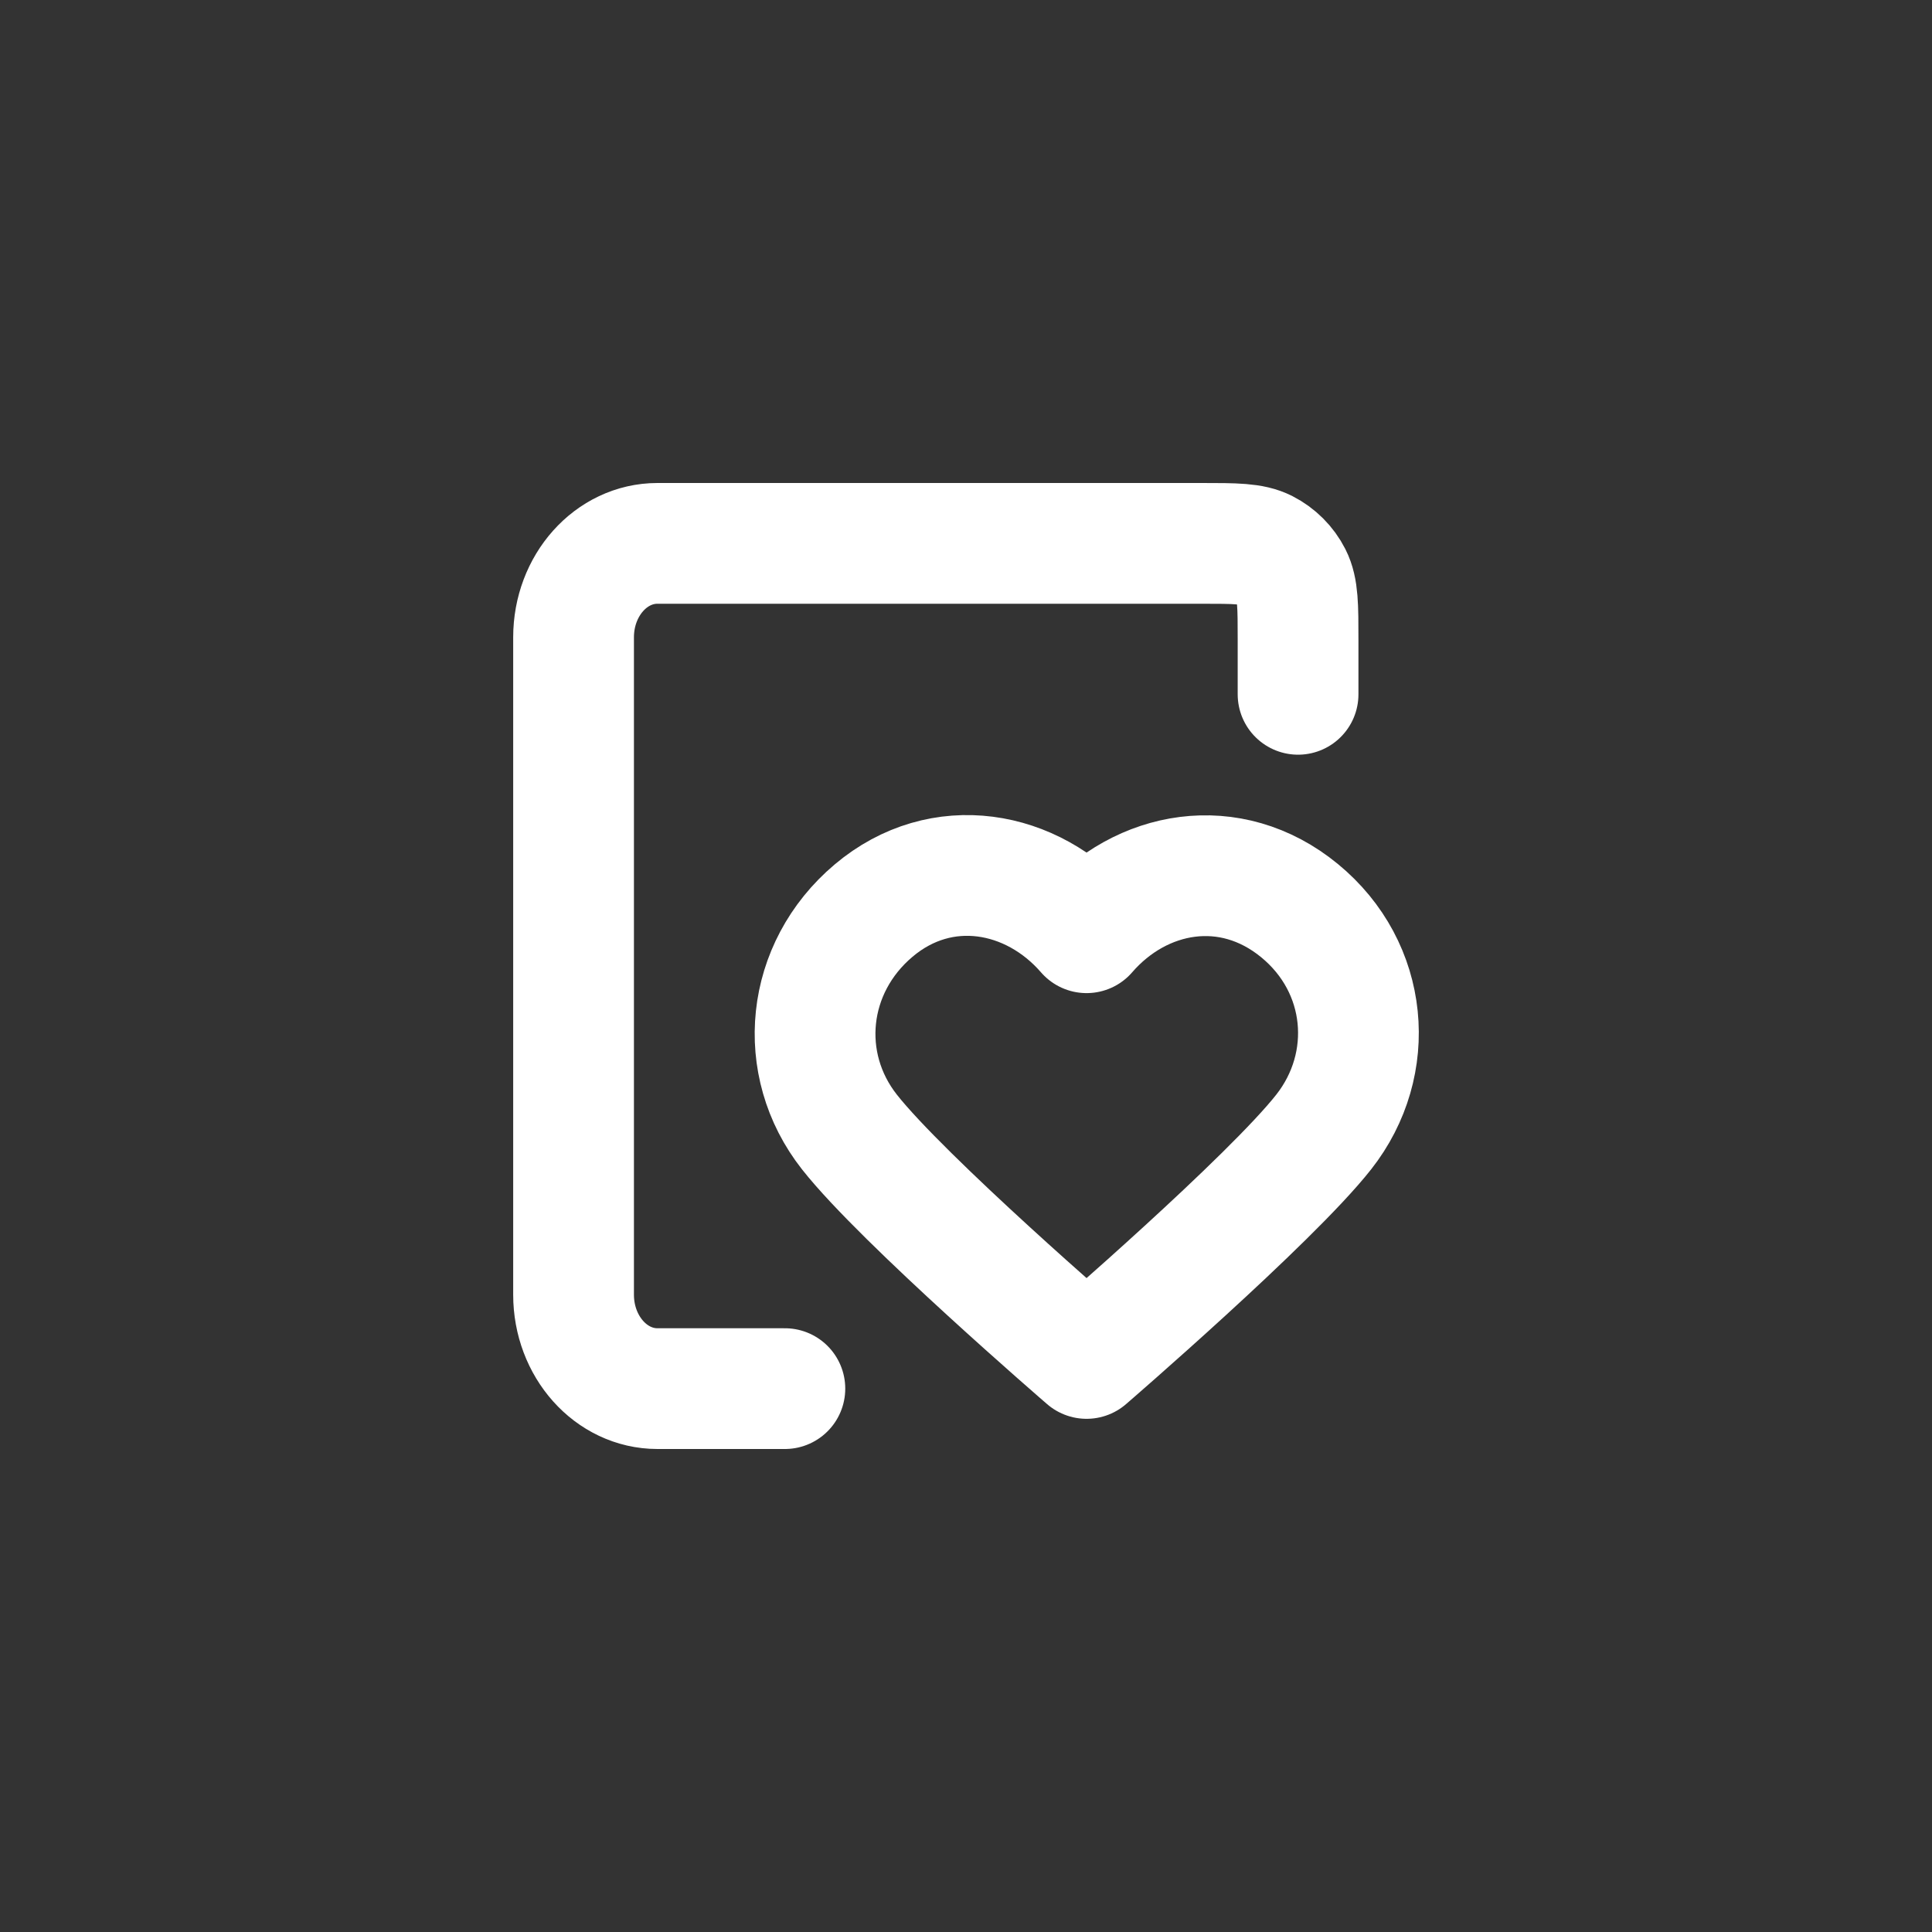 <svg width="64" height="64" viewBox="0 0 64 64" fill="none" xmlns="http://www.w3.org/2000/svg">
<rect x="0" y="0" width="64" height="64" fill="#333333" stroke="none"/>
<path d="M43 23V21.199C43 20.079 43 19.52 42.782 19.092C42.59 18.716 42.284 18.41 41.908 18.218C41.48 18 40.92 18 39.8 18H21.778C20.244 18 19 19.393 19 21.111V42.889C19 44.607 20.244 46 21.778 46H26M35.994 30.898C34.194 28.821 31.194 28.262 28.939 30.165C26.685 32.067 26.367 35.248 28.138 37.498C29.908 39.748 35.994 45 35.994 45C35.994 45 42.079 39.748 43.85 37.498C45.62 35.248 45.342 32.047 43.048 30.165C40.755 28.282 37.793 28.821 35.994 30.898Z" stroke="white" stroke-width="4" stroke-linecap="round" stroke-linejoin="round"/>
</svg>
